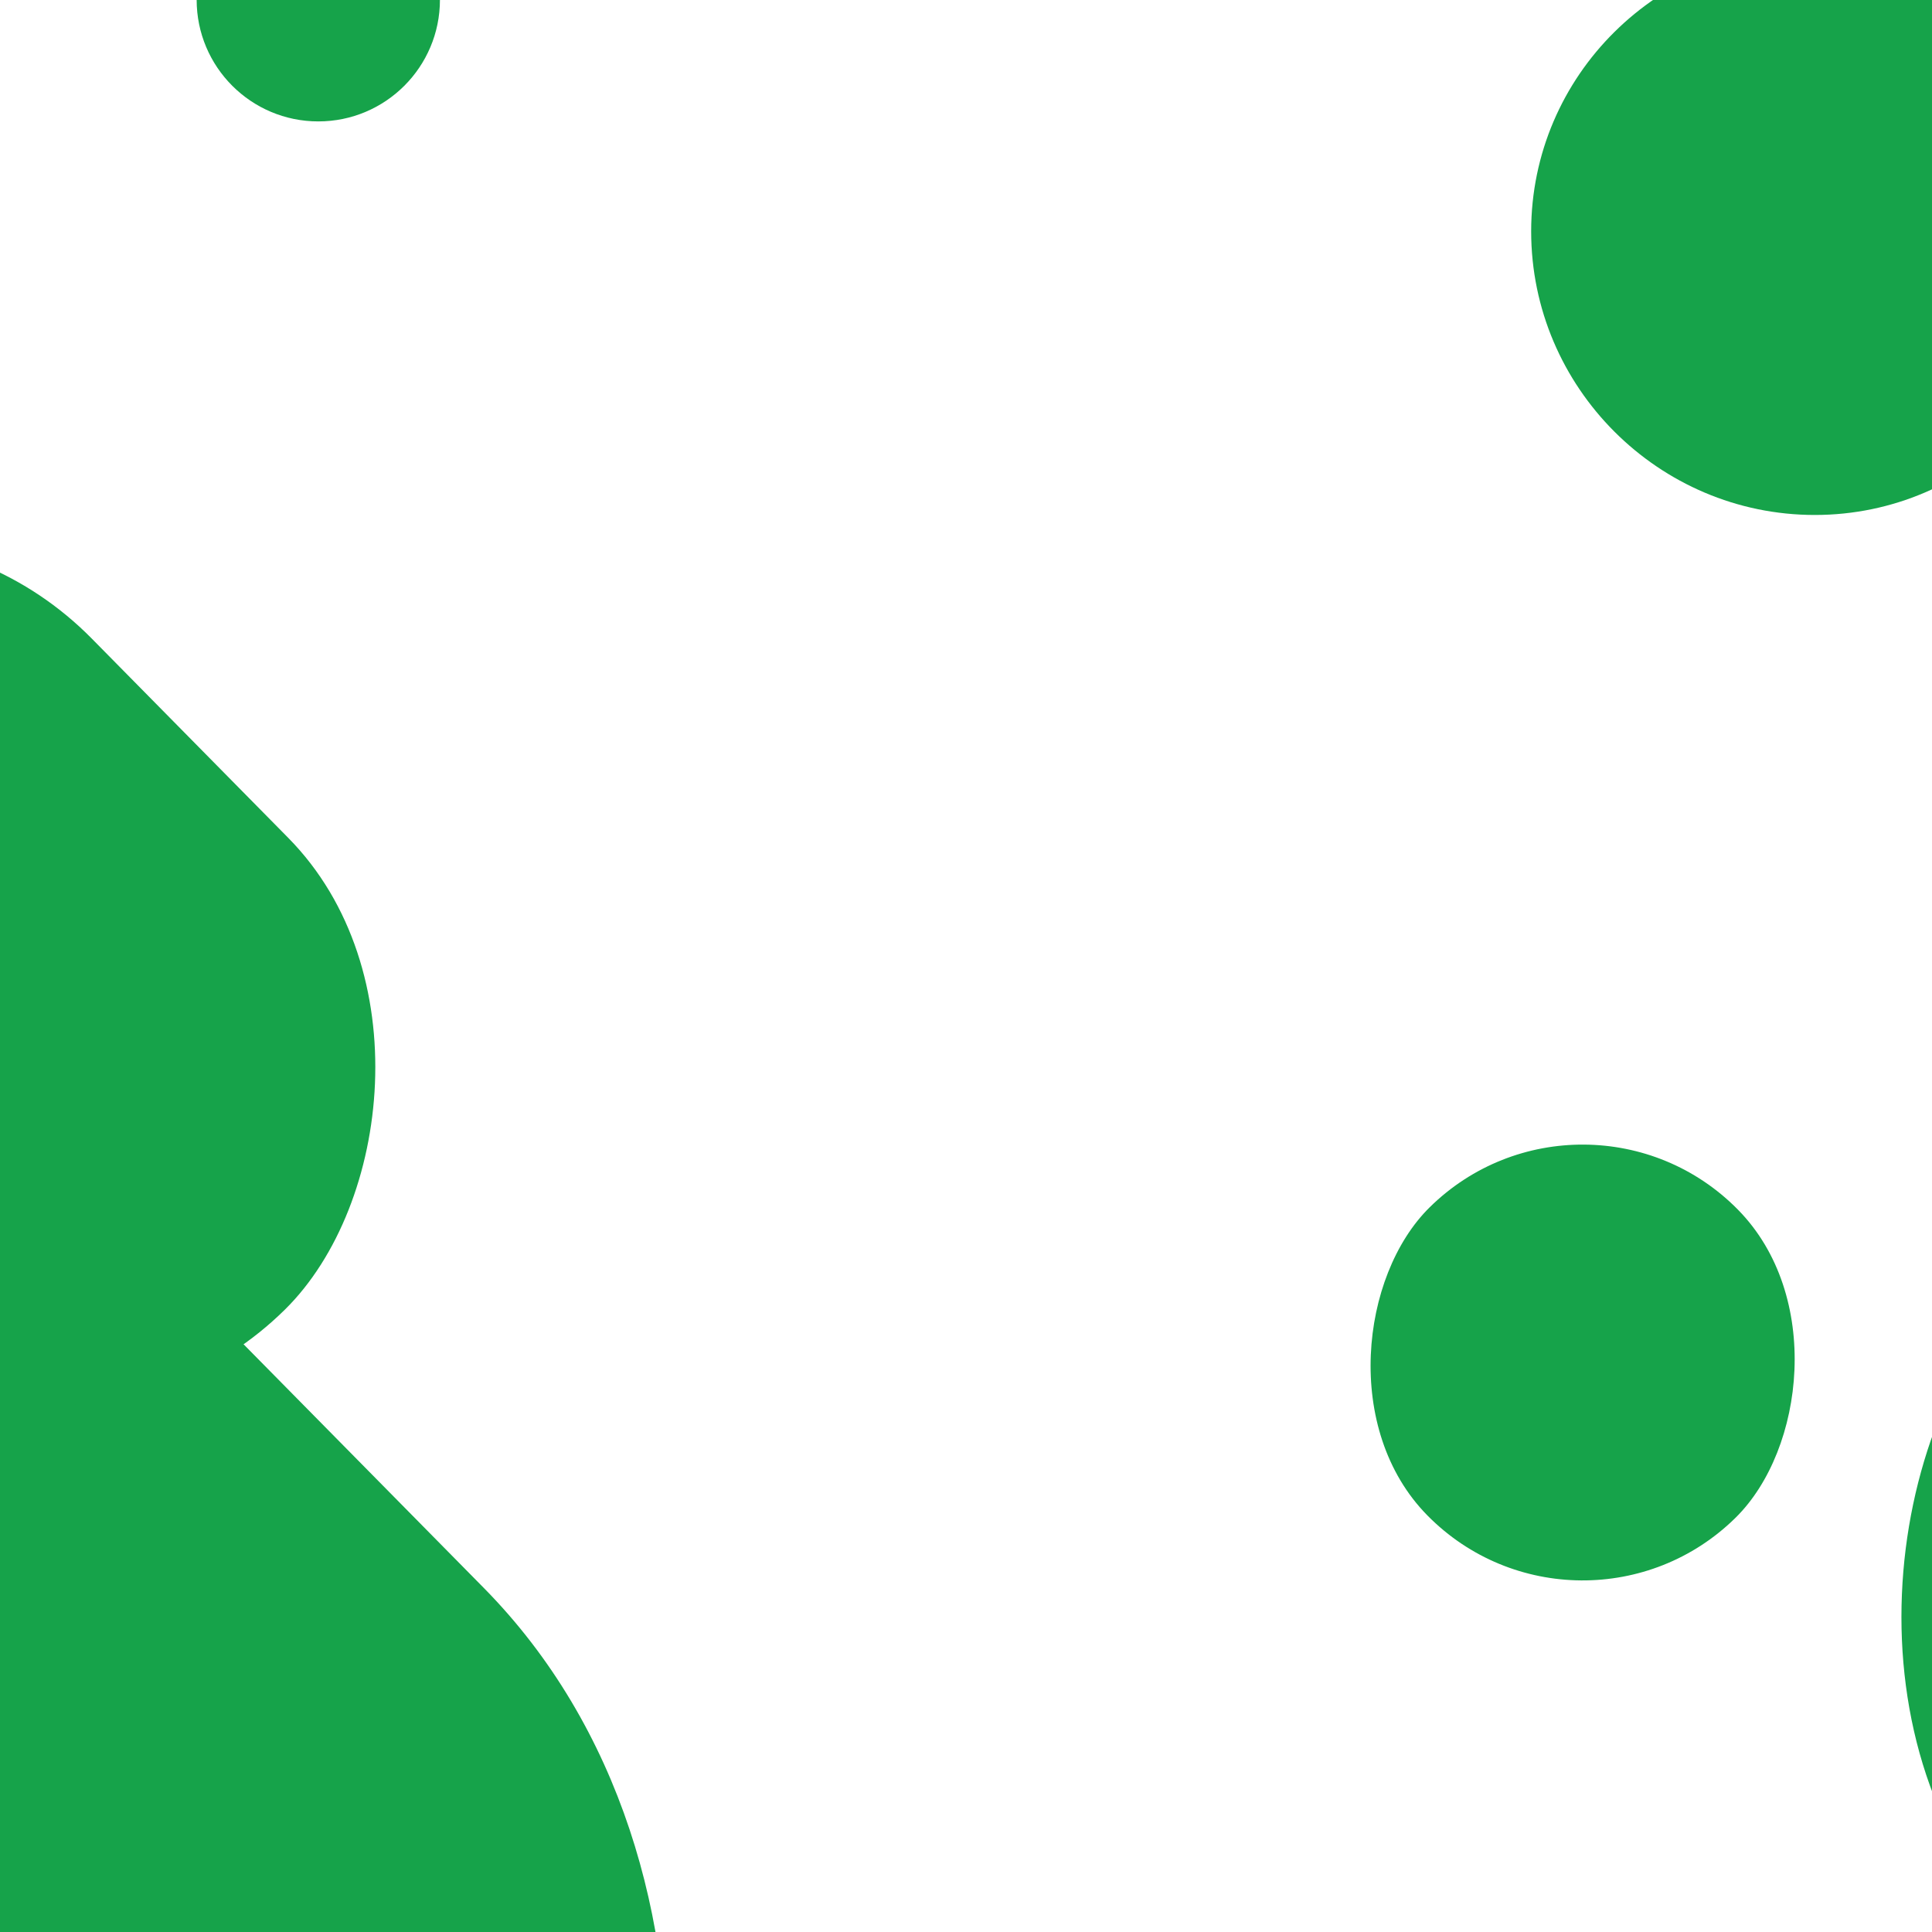 <?xml version="1.0" encoding="UTF-8" standalone="no" ?>
<!DOCTYPE svg PUBLIC "-//W3C//DTD SVG 1.1//EN" "http://www.w3.org/Graphics/SVG/1.1/DTD/svg11.dtd">
<svg xmlns="http://www.w3.org/2000/svg" xmlns:xlink="http://www.w3.org/1999/xlink" version="1.1" width="1080" height="1080" viewBox="0 0 1080 1080" xml:space="preserve">
<desc>Created with Fabric.js 5.2.4</desc>
<defs>
</defs>
<rect x="0" y="0" width="100%" height="100%" fill="transparent"></rect>
<g transform="matrix(1 0 0 1 540 540)" id="af326e92-d4d9-4f01-928d-29decdaa545c"  >
<rect style="stroke: none; stroke-width: 1; stroke-dasharray: none; stroke-linecap: butt; stroke-dashoffset: 0; stroke-linejoin: miter; stroke-miterlimit: 4; fill: rgb(255,255,255); fill-rule: nonzero; opacity: 1; visibility: hidden;" vector-effect="non-scaling-stroke"  x="-540" y="-540" rx="0" ry="0" width="1080" height="1080" />
</g>
<g transform="matrix(Infinity NaN NaN Infinity 0 0)" id="e964ab1a-7d85-4473-914c-313848a5d93e"  >
</g>
<g transform="matrix(1 0 0 1 569.83 827.53)"  >
<g style="" vector-effect="non-scaling-stroke"   >
		<g transform="matrix(1 0 0 1 -391.9 -827.66)"  >
<path style="stroke: none; stroke-width: 1; stroke-dasharray: none; stroke-linecap: butt; stroke-dashoffset: 0; stroke-linejoin: miter; stroke-miterlimit: 4; fill: rgb(22,163,74); fill-rule: nonzero; opacity: 1;" vector-effect="non-scaling-stroke"  transform=" translate(-340, -219)" d="M 340 151 C 377.555 151 408 181.445 408 219 C 408 256.555 377.555 287 340 287 C 302.445 287 272 256.555 272 219 C 272 181.445 302.445 151 340 151 Z" stroke-linecap="round" />
</g>
		<g transform="matrix(0.7 0.71 -0.71 0.7 902.78 234.49)"  >
<rect style="stroke: none; stroke-width: 1; stroke-dasharray: none; stroke-linecap: butt; stroke-dashoffset: 0; stroke-linejoin: miter; stroke-miterlimit: 4; fill: rgb(22,163,74); fill-rule: nonzero; opacity: 1;" vector-effect="non-scaling-stroke"  x="-485.819" y="-257.661" rx="257.66" ry="257.66" width="971.638" height="515.321" />
</g>
		<g transform="matrix(0.7 0.71 -0.71 0.7 1028.98 -221.7)"  >
<rect style="stroke: none; stroke-width: 1; stroke-dasharray: none; stroke-linecap: butt; stroke-dashoffset: 0; stroke-linejoin: miter; stroke-miterlimit: 4; fill: rgb(22,163,74); fill-rule: nonzero; opacity: 1;" vector-effect="non-scaling-stroke"  x="-506.41" y="-316.495" rx="316.496" ry="316.496" width="1012.82" height="632.991" />
</g>
		<g transform="matrix(0.7 0.71 -0.71 0.7 -815.3 97.4)"  >
<rect style="stroke: none; stroke-width: 1; stroke-dasharray: none; stroke-linecap: butt; stroke-dashoffset: 0; stroke-linejoin: miter; stroke-miterlimit: 4; fill: rgb(22,163,74); fill-rule: nonzero; opacity: 1;" vector-effect="non-scaling-stroke"  x="-731.465" y="-394.716" rx="394.716" ry="394.716" width="1462.93" height="789.433" />
</g>
		<g transform="matrix(0.7 0.71 -0.71 0.7 -596.4 -283.94)"  >
<rect style="stroke: none; stroke-width: 1; stroke-dasharray: none; stroke-linecap: butt; stroke-dashoffset: 0; stroke-linejoin: miter; stroke-miterlimit: 4; fill: rgb(22,163,74); fill-rule: nonzero; opacity: 1;" vector-effect="non-scaling-stroke"  x="-265.476" y="-187.026" rx="187.026" ry="187.026" width="530.953" height="374.053" />
</g>
		<g transform="matrix(0.7 0.71 -0.71 0.7 314.87 -65.88)"  >
<rect style="stroke: none; stroke-width: 1; stroke-dasharray: none; stroke-linecap: butt; stroke-dashoffset: 0; stroke-linejoin: miter; stroke-miterlimit: 4; fill: rgb(22,163,74); fill-rule: nonzero; opacity: 1;" vector-effect="non-scaling-stroke"  x="-122.174" y="-122.174" rx="122.174" ry="122.174" width="244.348" height="244.348" />
</g>
		<g transform="matrix(1 0 0 1 444.1 -697.66)"  >
<path style="stroke: none; stroke-width: 1; stroke-dasharray: none; stroke-linecap: butt; stroke-dashoffset: 0; stroke-linejoin: miter; stroke-miterlimit: 4; fill: rgb(22,163,74); fill-rule: nonzero; opacity: 1;" vector-effect="non-scaling-stroke"  transform=" translate(-1176, -349)" d="M 1176.56 191 C 1263.82 191 1334 261.181 1334 348.442 C 1334 435.703 1263.82 507 1176.56 507 C 1089.3 507 1018 435.703 1018 348.442 C 1018 261.181 1089.3 191 1176.56 191 Z" stroke-linecap="round" />
</g>
</g>
</g>
<g transform="matrix(NaN NaN NaN NaN 0 0)"  >
<g style=""   >
</g>
</g>
<g transform="matrix(NaN NaN NaN NaN 0 0)"  >
<g style=""   >
</g>
</g>
</svg>